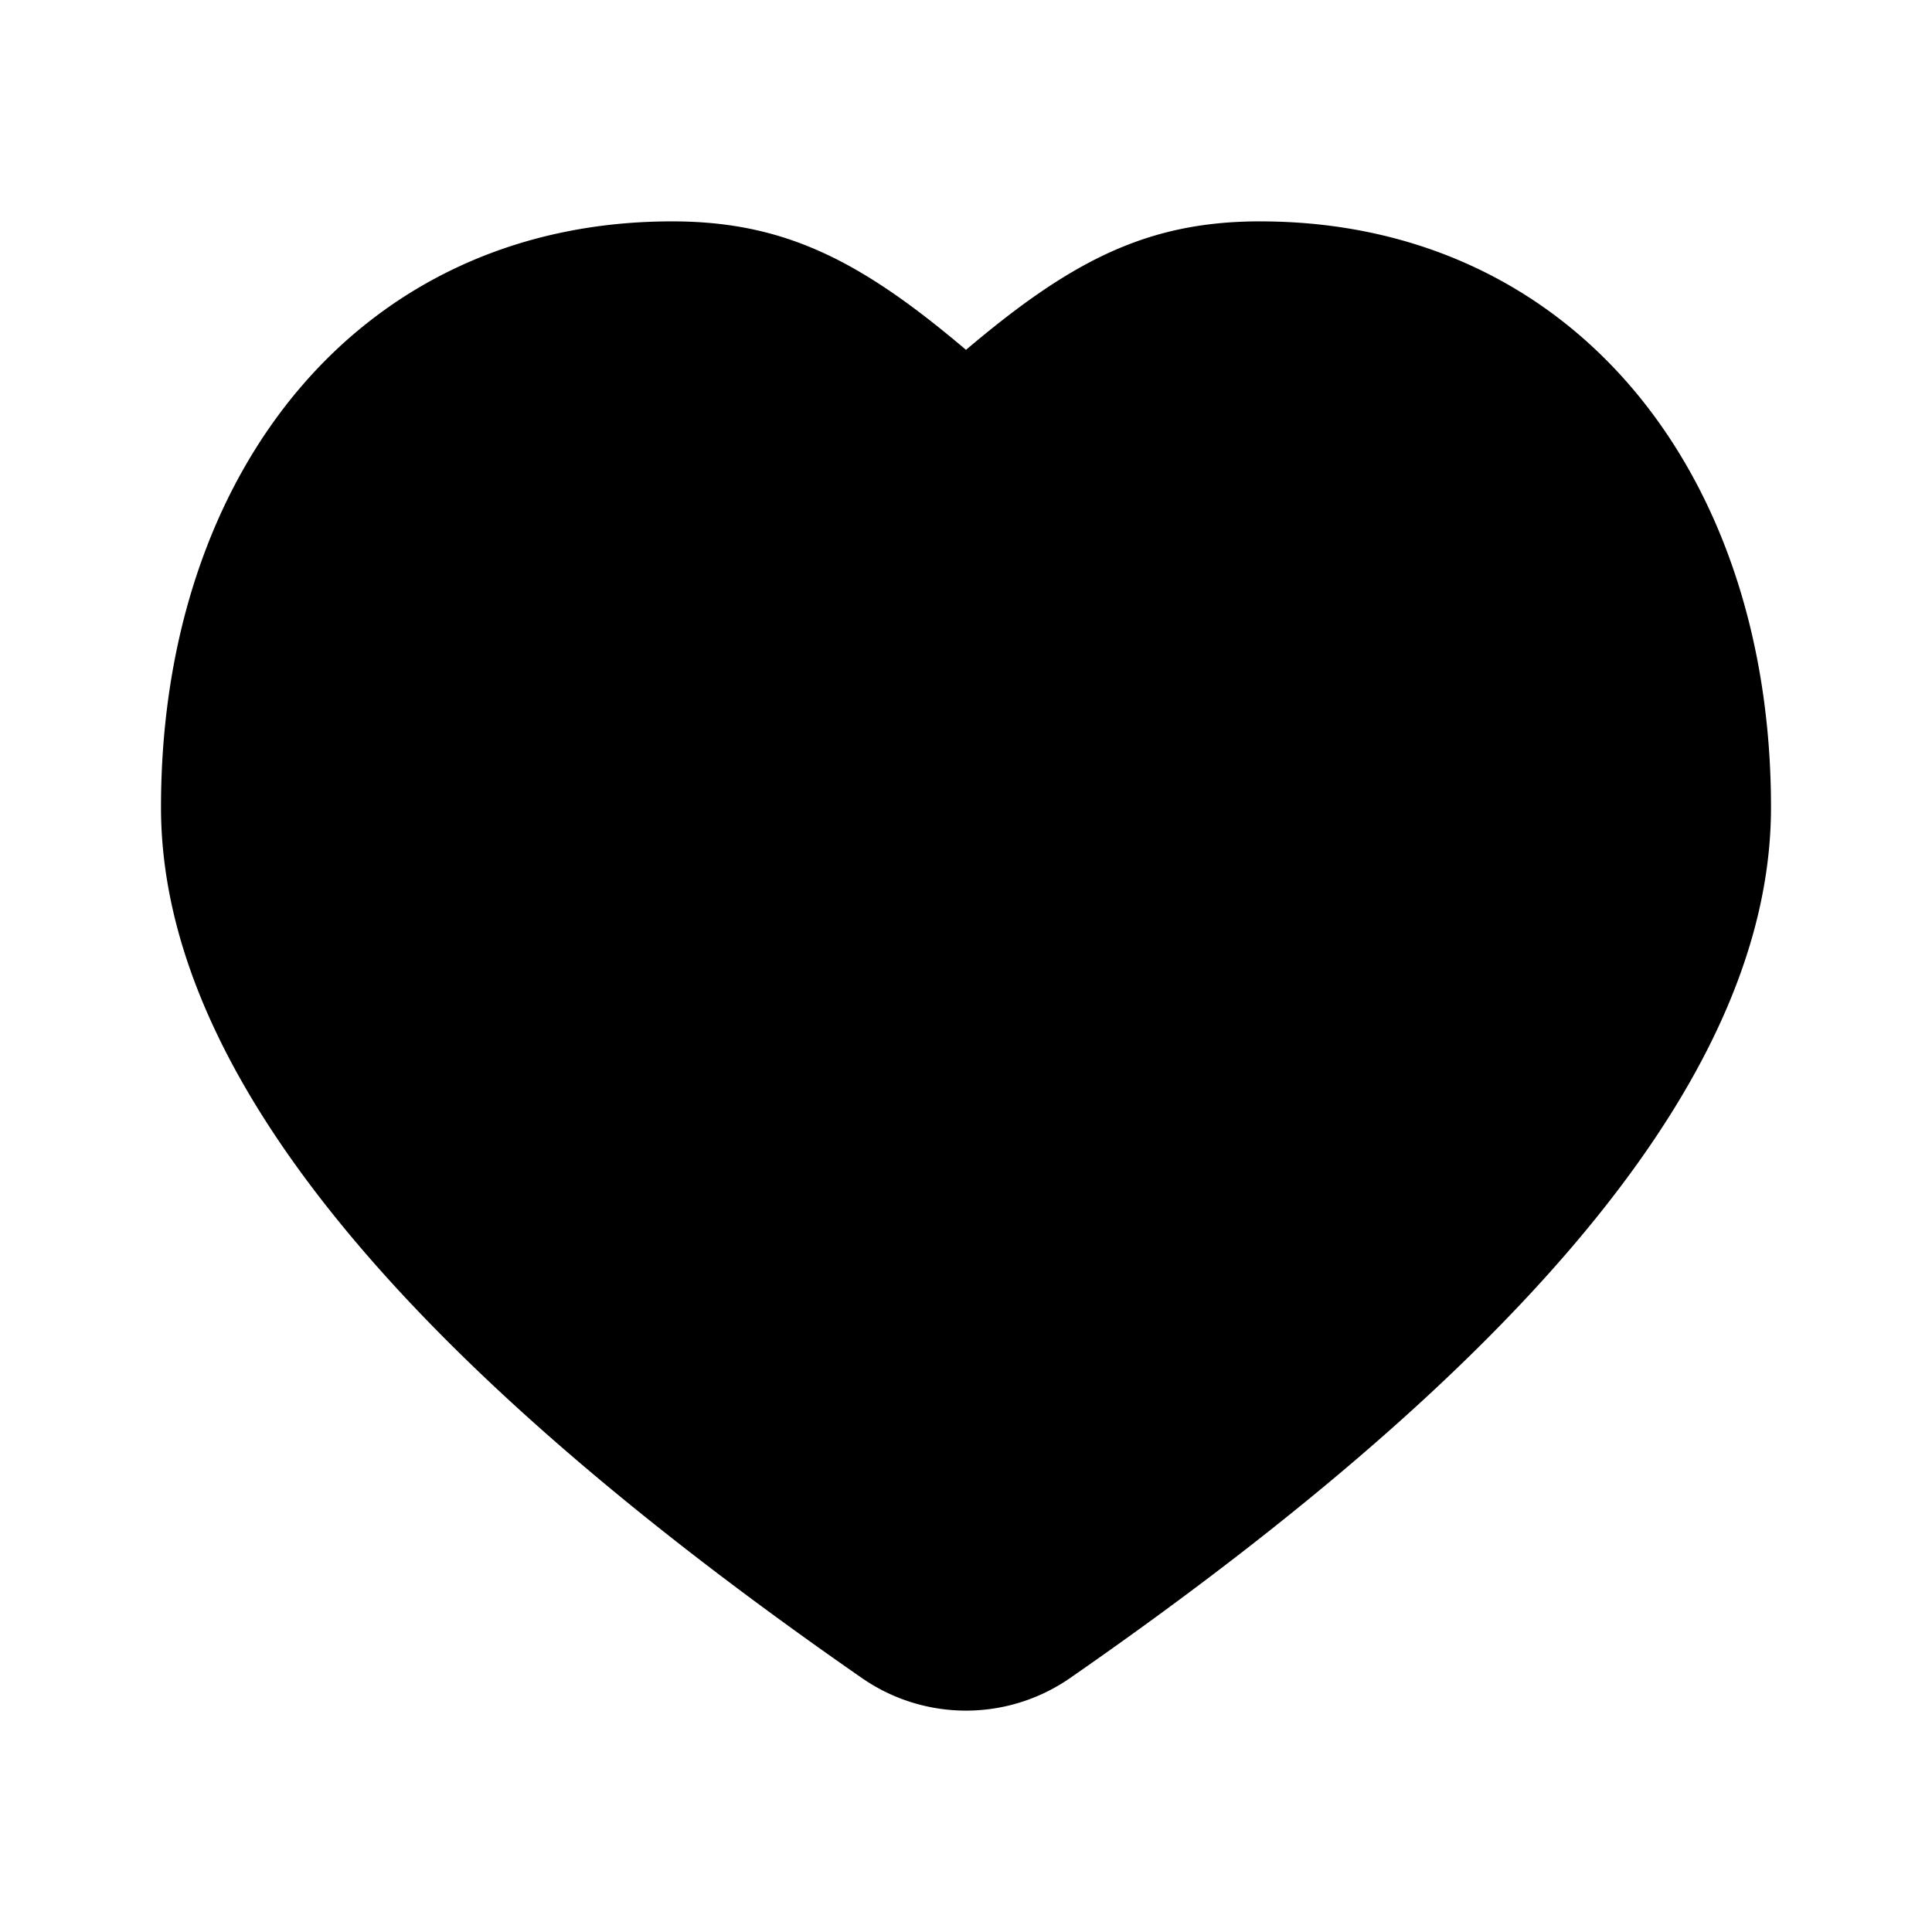 <svg class="icon" viewBox="0 0 1024 1024" xmlns="http://www.w3.org/2000/svg" width="200" height="200"><defs><style/></defs><path d="M667.787 117.333c165.077 0 270.88 132.374 270.88 310.528 0 138.251-125.099 290.507-371.574 461.59a96.768 96.768 0 01-110.186 0C210.432 718.368 85.333 566.112 85.333 427.86c0-178.154 105.803-310.528 270.88-310.528 59.616 0 100.054 20.832 155.787 68.096 55.744-47.253 96.17-68.096 155.787-68.096z"/></svg>